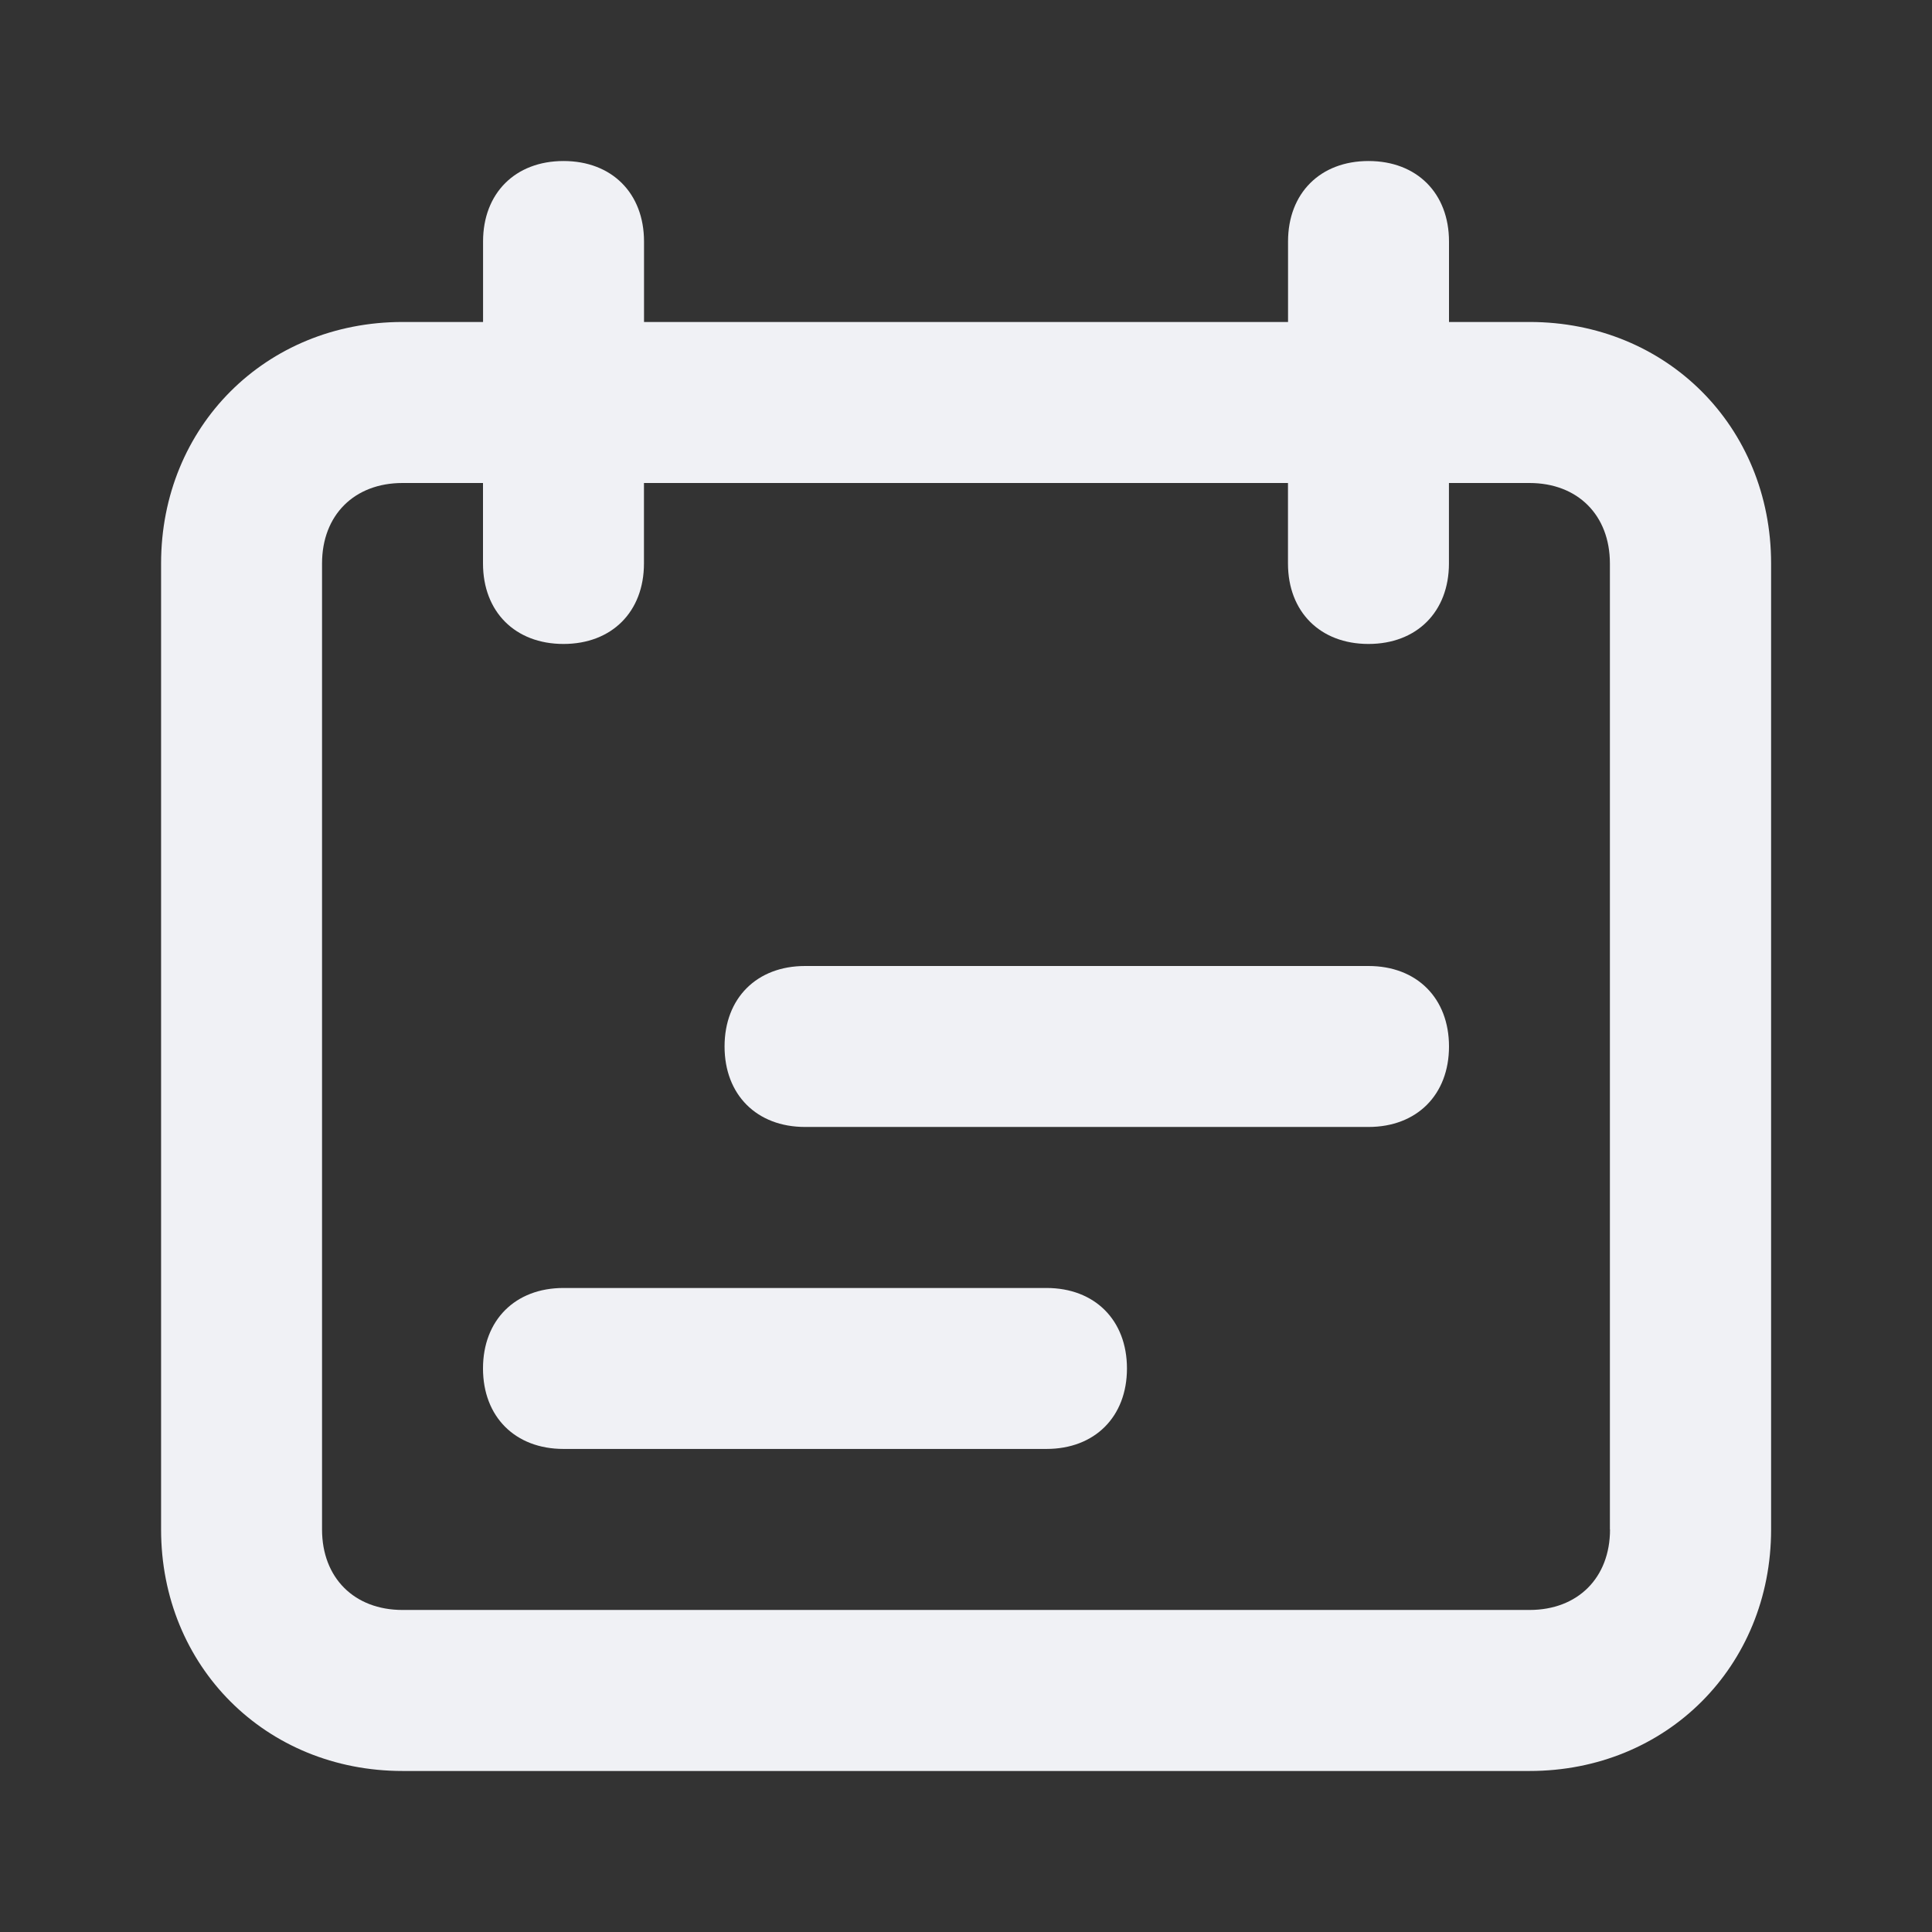 <!-- Generated by IcoMoon.io -->
<svg version="1.1" xmlns="http://www.w3.org/2000/svg" width="32" height="32" viewBox="0 0 32 32">
<rect x="0" y="0" width="32" height="32" fill="#333333" stroke="none"/>
<title>calendar</title>
<path fill="#f0f1f5" d="M25.333 5.333h-1.333v-1.333c0-0.8-0.533-1.333-1.333-1.333s-1.333 0.533-1.333 1.333v1.333h-10.667v-1.333c0-0.8-0.533-1.333-1.333-1.333s-1.333 0.533-1.333 1.333v1.333h-1.333c-2.267 0-4 1.733-4 4v16c0 2.267 1.733 4 4 4h18.667c2.267 0 4-1.733 4-4v-16c0-2.267-1.733-4-4-4zM26.667 25.333c0 0.8-0.533 1.333-1.333 1.333h-18.667c-0.8 0-1.333-0.533-1.333-1.333v-16c0-0.8 0.533-1.333 1.333-1.333h1.333v1.333c0 0.8 0.533 1.333 1.333 1.333s1.333-0.533 1.333-1.333v-1.333h10.667v1.333c0 0.8 0.533 1.333 1.333 1.333s1.333-0.533 1.333-1.333v-1.333h1.333c0.8 0 1.333 0.533 1.333 1.333v16z"></path>
<path fill="#f0f1f5" d="M17.333 21.333h-8c-0.8 0-1.333 0.533-1.333 1.333s0.533 1.333 1.333 1.333h8c0.8 0 1.333-0.533 1.333-1.333s-0.533-1.333-1.333-1.333z"></path>
<path fill="#f0f1f5" d="M22.667 16h-9.333c-0.8 0-1.333 0.533-1.333 1.333s0.533 1.333 1.333 1.333h9.333c0.8 0 1.333-0.533 1.333-1.333s-0.533-1.333-1.333-1.333z"></path>
</svg>
